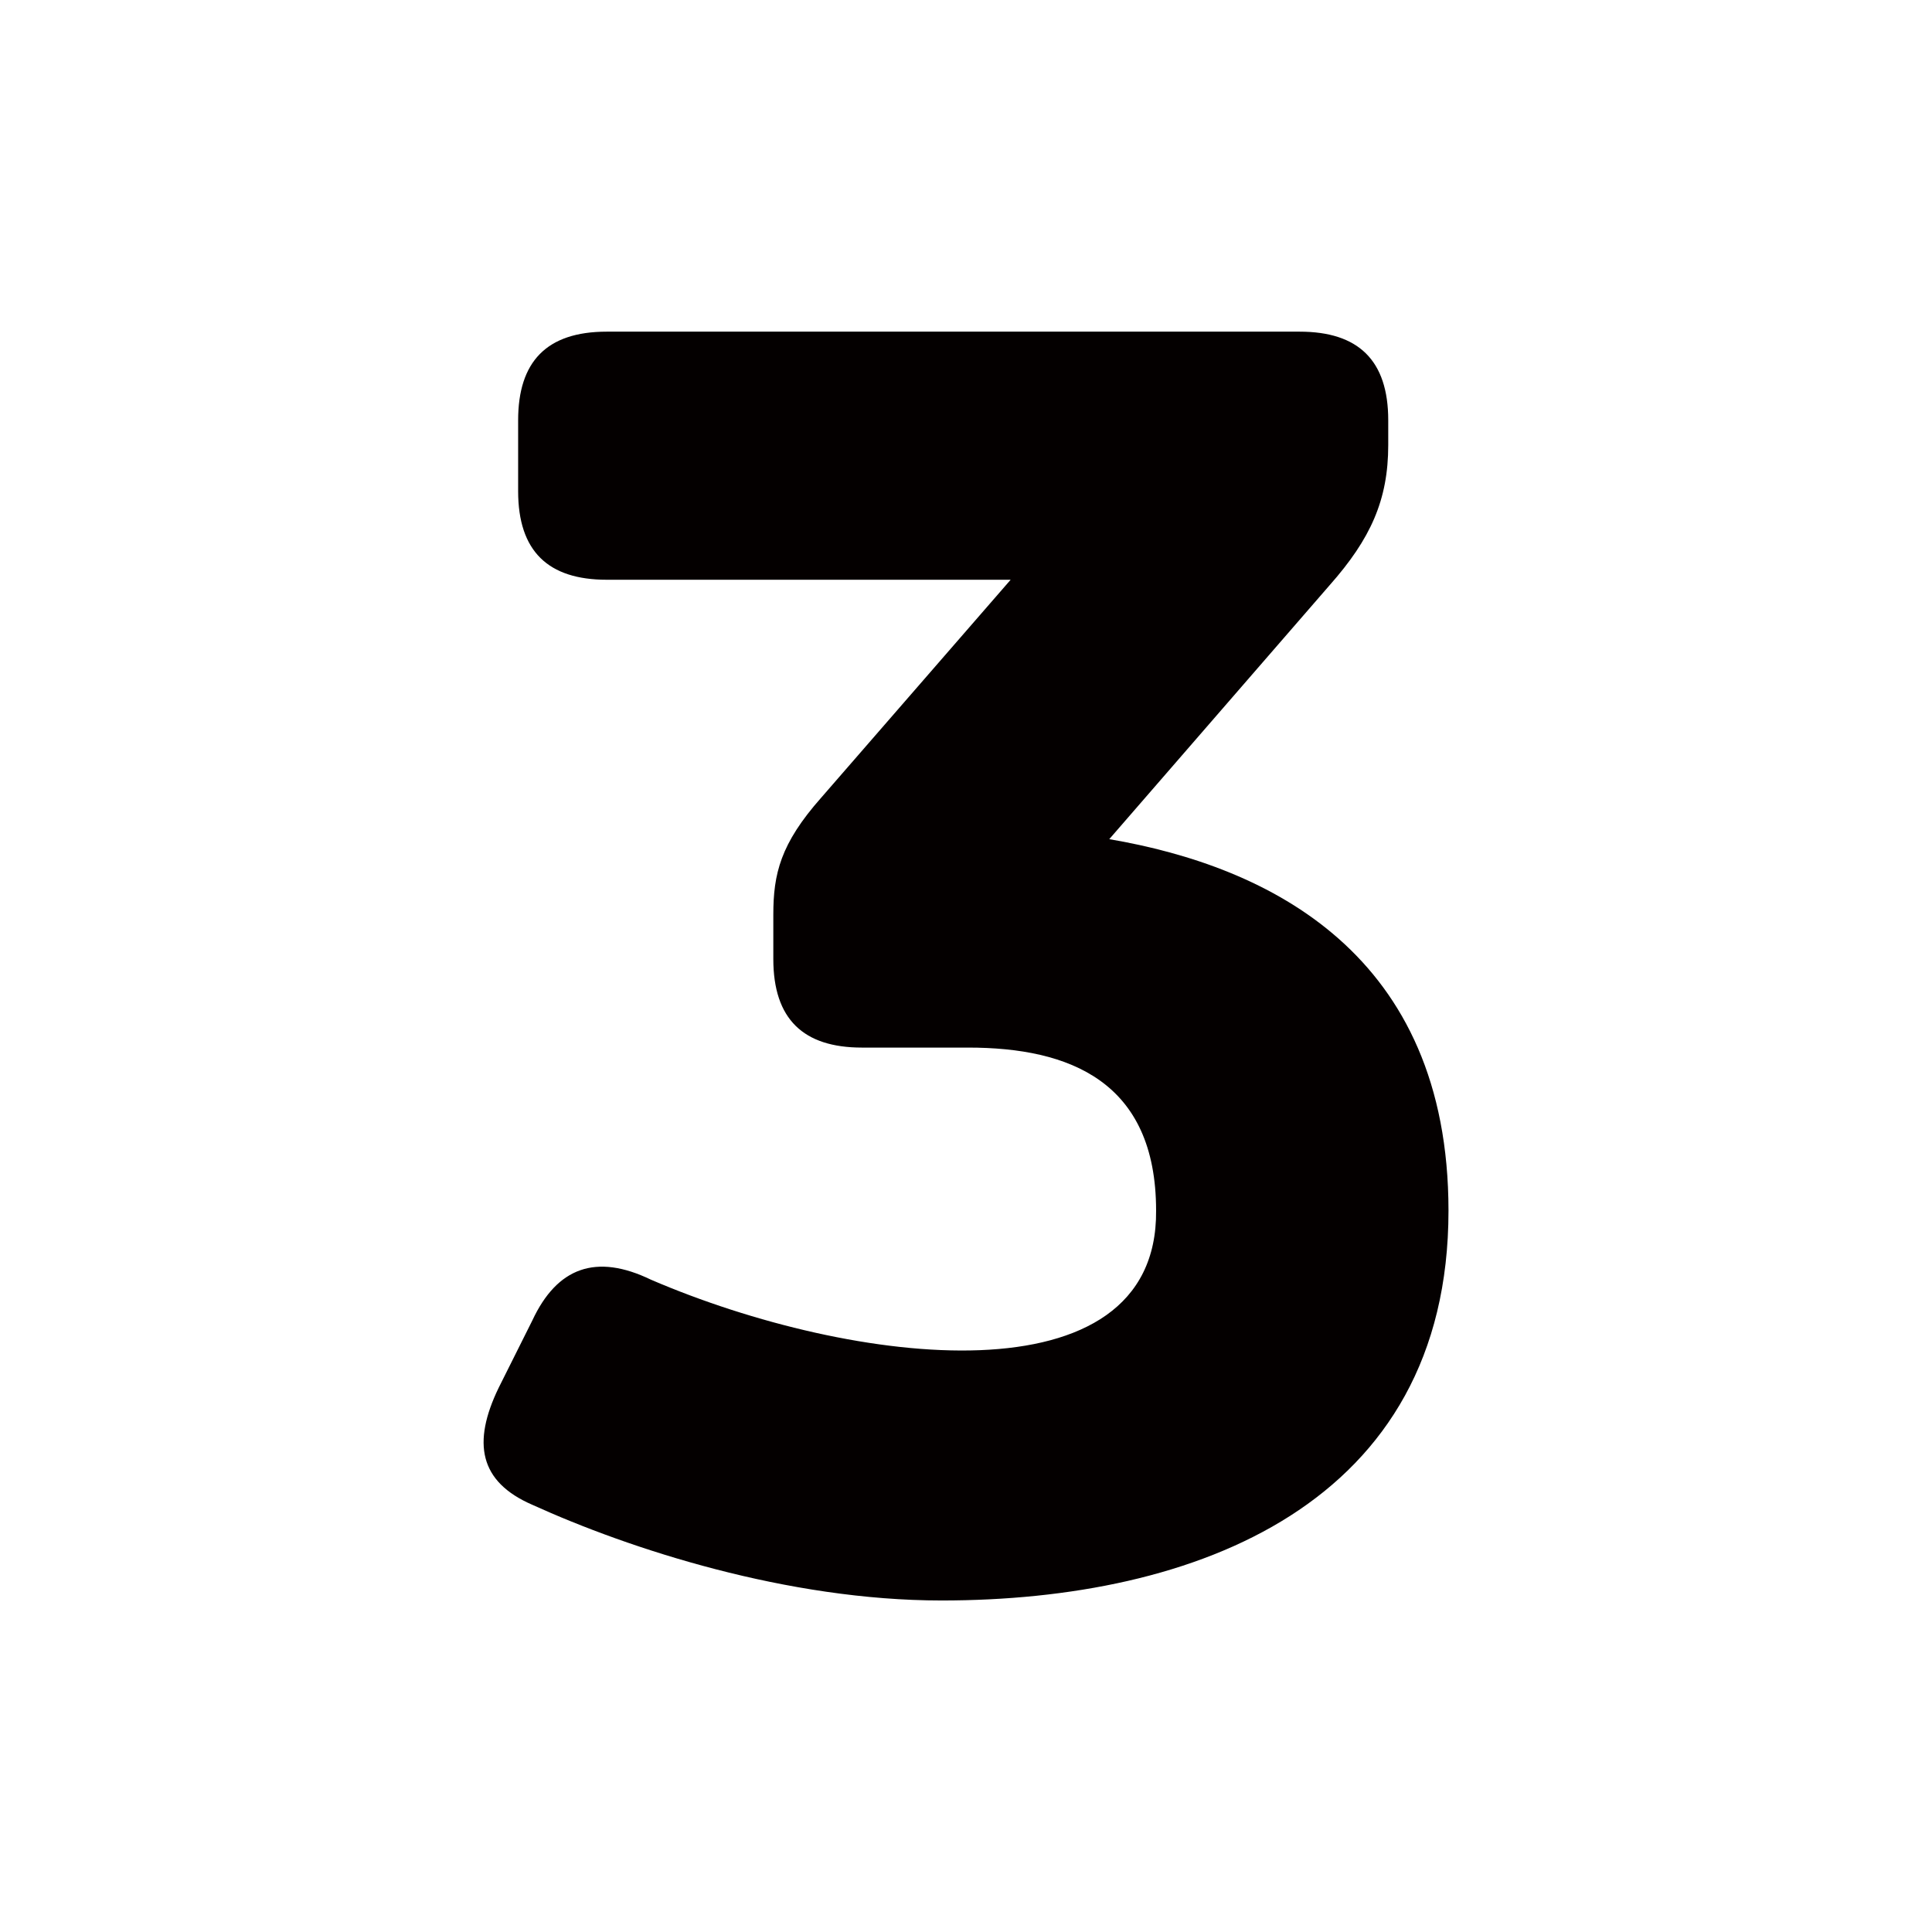 <?xml version="1.0" encoding="utf-8"?>
<!-- Generator: Adobe Illustrator 27.5.0, SVG Export Plug-In . SVG Version: 6.00 Build 0)  -->
<svg version="1.1" id="图层_1" xmlns="http://www.w3.org/2000/svg" xmlns:xlink="http://www.w3.org/1999/xlink" x="0px" y="0px"
	 viewBox="0 0 283.46 283.46" style="enable-background:new 0 0 283.46 283.46;" xml:space="preserve">
<style type="text/css">
	.st0{fill:#040000;}
</style>
<path class="st0" d="M162.75,123.12l32.35-37.28c5.98-6.76,8.58-12.48,8.58-20.54v-3.64c0-8.84-4.42-13-13-13H89.02
	c-8.84,0-13,4.42-13,13v10.4c0,8.84,4.42,13,13,13h59.26l-27.8,31.98c-5.98,6.76-7.02,11.18-7.02,17.16v6.5c0,8.84,4.42,13,13,13
	h15.6c14.82,0,27.56,4.94,27.56,23.92c0.26,28.34-44.46,22.88-74.1,10.14c-8.06-3.9-13.78-1.82-17.42,5.98l-4.94,9.88
	c-3.9,8.06-2.86,13.78,4.94,17.16c14.3,6.5,37.44,14.04,60.06,14.04c37.18,0,74.36-14.04,74.36-57.2
	C212.51,139.97,186.23,127.13,162.75,123.12z"/>
</svg>
